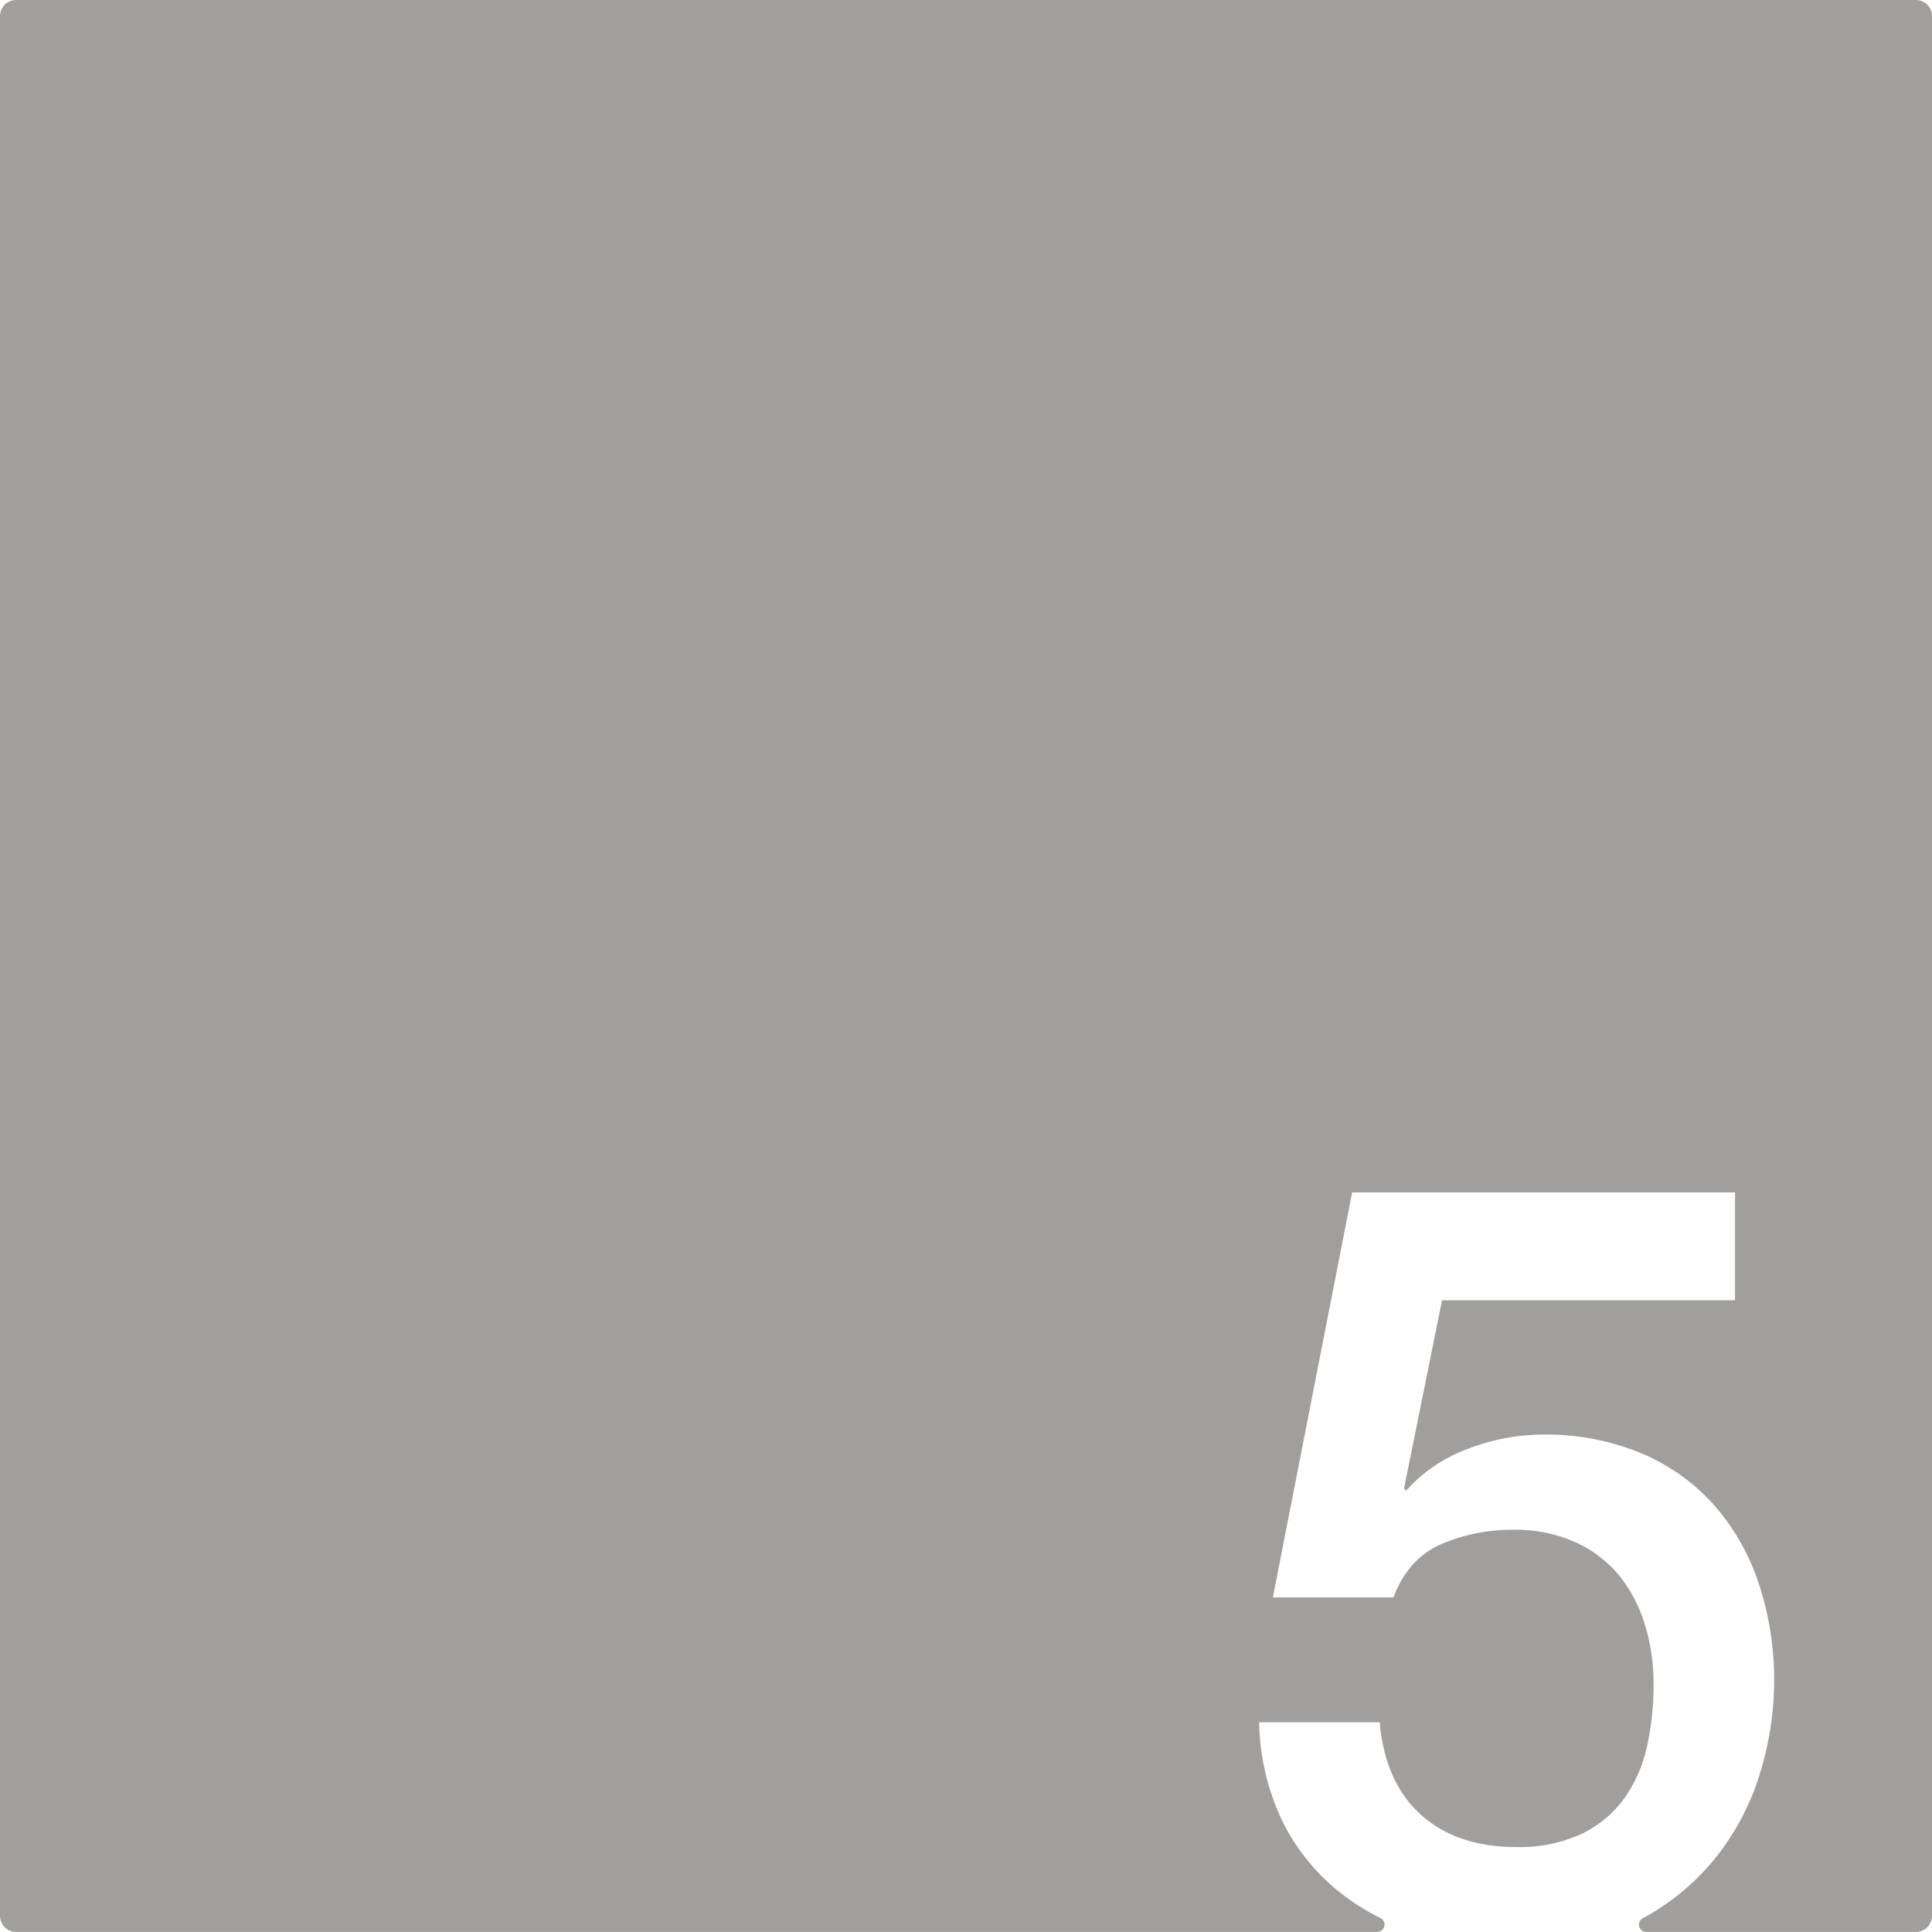 <svg xmlns="http://www.w3.org/2000/svg" width="120.001mm" height="119.997mm" viewBox="0 0 340.16 340.15">
  <g id="Zimmernummer">
      <g id="Z-03-005-E">
        <path fill="#A09f9d" stroke="none" d="M340.16,2.835v334.48a2.835,2.835,0,0,1-2.835,2.835H289.85a1.285,1.285,0,0,1-.56-2.44c.09-.04.15-.08.19-.1a42.03,42.03,0,0,0,12.37-10.27,44.331,44.331,0,0,0,8.01-15.08,55.564,55.564,0,0,0,2.51-16.11,53.88,53.88,0,0,0-2.7-17.32,39.84,39.84,0,0,0-7.91-13.87,35.641,35.641,0,0,0-12.85-9.12,43.773,43.773,0,0,0-17.32-3.26,36.9,36.9,0,0,0-13.13,2.51,27.216,27.216,0,0,0-10.89,7.36l-.37-.38,6.7-33.14h51.58V209.94H238.07l-13.96,71.31h21.23q2.595-6.885,8.47-9.4a31.667,31.667,0,0,1,12.57-2.51,25.783,25.783,0,0,1,11.08,2.23,21.463,21.463,0,0,1,7.73,5.96,25.507,25.507,0,0,1,4.46,8.66,35.3,35.3,0,0,1,1.49,10.33,49.19,49.19,0,0,1-1.21,11.18,24.642,24.642,0,0,1-4.09,9.12,19.814,19.814,0,0,1-7.54,6.14,25.971,25.971,0,0,1-11.36,2.24q-10.44,0-16.76-5.68t-7.26-16.29H221.69a42.144,42.144,0,0,0,4,17.22,36.732,36.732,0,0,0,9.78,12.38,39.559,39.559,0,0,0,7.572,4.876,1.286,1.286,0,0,1-.562,2.444H2.835A2.835,2.835,0,0,1,0,337.315V2.835A2.835,2.835,0,0,1,2.835,0h334.49A2.835,2.835,0,0,1,340.16,2.835Z"/>
      </g>
    </g>
</svg>
